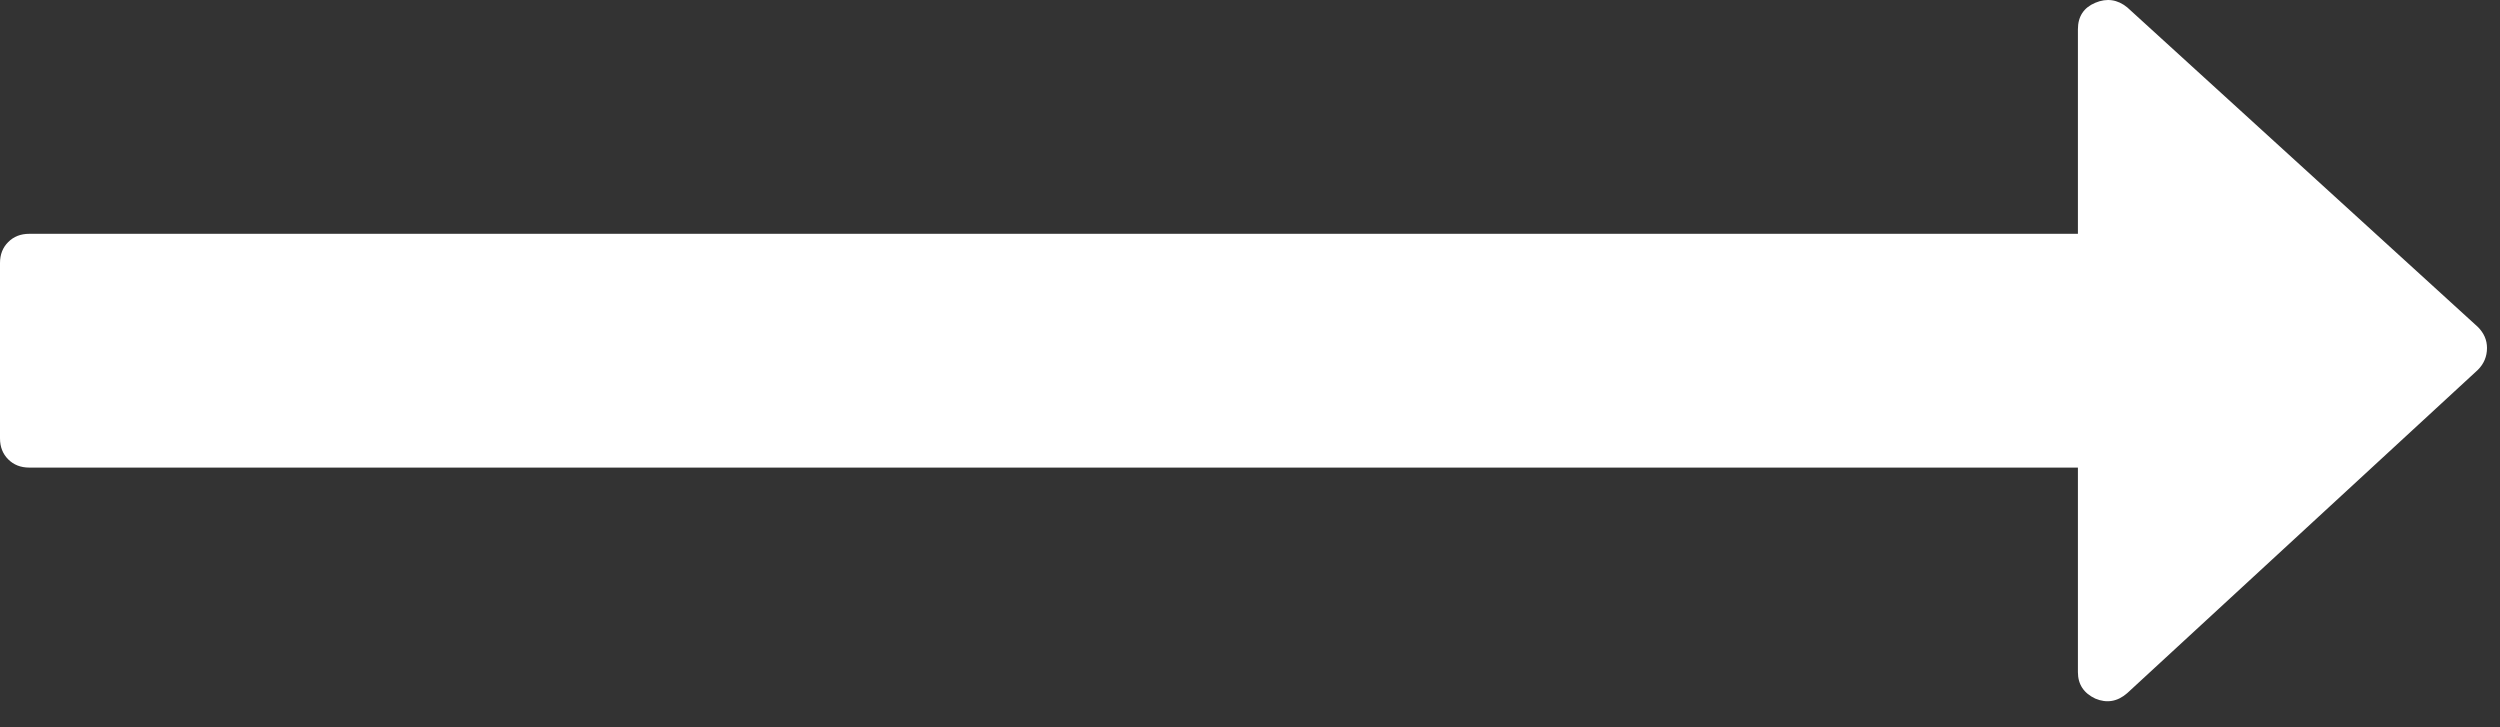 <?xml version="1.0" encoding="UTF-8"?>
<svg width="55px" height="16px" viewBox="0 0 55 16" version="1.1" xmlns="http://www.w3.org/2000/svg" xmlns:xlink="http://www.w3.org/1999/xlink">
    <rect x="0" y="0" width="55" height="16" fill="#333333" stroke="none"/>
    <!-- Generator: Sketch 48.2 (47327) - http://www.bohemiancoding.com/sketch -->
    <title></title>
    <desc>Created with Sketch.</desc>
    <defs></defs>
    <g id="UCL_Home_dtop_v1.1" stroke="none" stroke-width="1" fill="none" fill-rule="evenodd" transform="translate(-855, -884)">
        <g id="Module_announcement" transform="translate(825, 728)" fill="#FFFFFF">
            <path d="M84.714,163.655 C84.714,163.842 84.647,164.003 84.513,164.137 L76.799,171.249 C76.585,171.436 76.35,171.476 76.096,171.369 C75.842,171.249 75.714,171.055 75.714,170.787 L75.714,166.287 L30.643,166.287 C30.455,166.287 30.301,166.226 30.181,166.106 C30.06,165.985 30,165.831 30,165.644 L30,161.787 C30,161.599 30.06,161.445 30.181,161.325 C30.301,161.204 30.455,161.144 30.643,161.144 L75.714,161.144 L75.714,156.644 C75.714,156.363 75.842,156.168 76.096,156.061 C76.35,155.954 76.585,155.988 76.799,156.162 L84.513,163.193 C84.647,163.327 84.714,163.481 84.714,163.655 Z" id=""></path>
        </g>
    </g>
</svg>